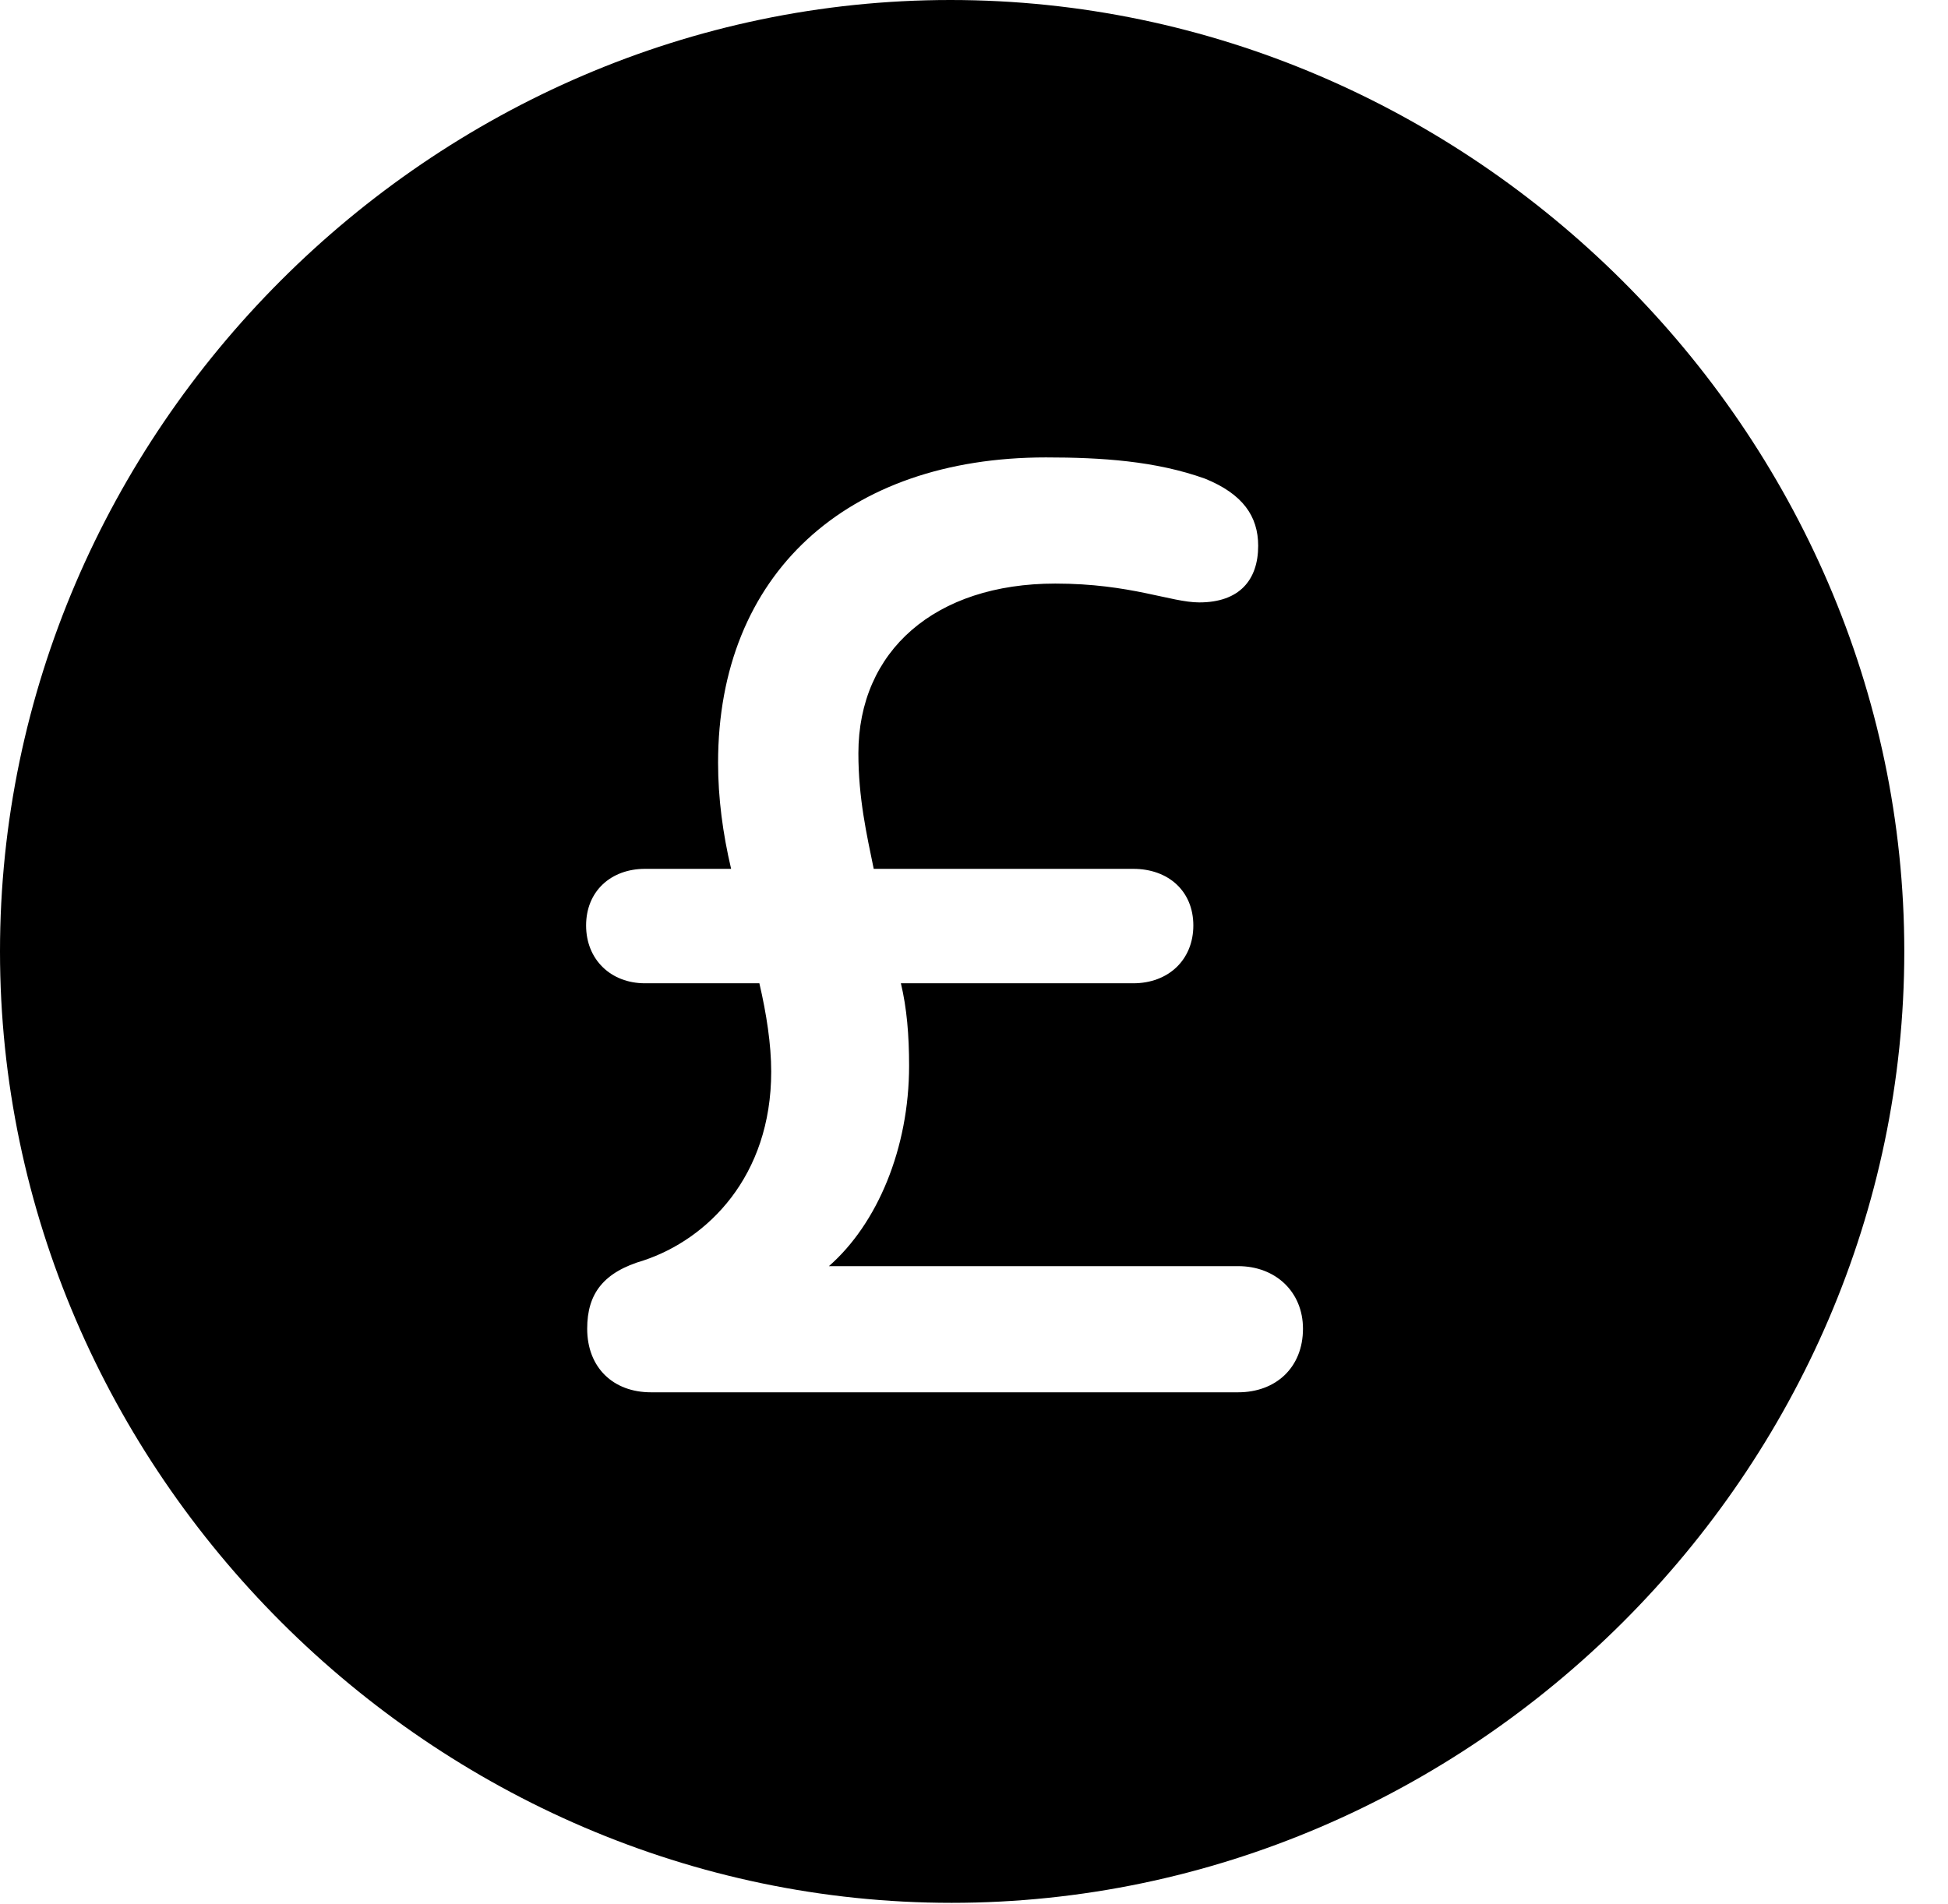 <svg version="1.1" xmlns="http://www.w3.org/2000/svg" xmlns:xlink="http://www.w3.org/1999/xlink" width="16.133" height="15.771" viewBox="0 0 16.133 15.771">
 <g>
  <rect height="15.771" opacity="0" width="16.133" x="0" y="0"/>
  <path d="M15.771 7.881C15.771 12.188 12.188 15.762 7.881 15.762C3.584 15.762 0 12.188 0 7.881C0 3.574 3.574 0 7.871 0C12.178 0 15.771 3.574 15.771 7.881ZM5.947 6.318C5.947 6.611 5.986 6.904 6.055 7.197L5.342 7.197C5.059 7.197 4.854 7.383 4.854 7.666C4.854 7.949 5.059 8.145 5.342 8.145L6.289 8.145C6.348 8.398 6.387 8.652 6.387 8.877C6.387 9.746 5.859 10.264 5.332 10.44C5 10.537 4.863 10.713 4.863 11.006C4.863 11.328 5.078 11.533 5.391 11.533L10.254 11.533C10.566 11.533 10.791 11.328 10.791 11.006C10.791 10.703 10.566 10.488 10.254 10.488L6.865 10.488C7.266 10.137 7.529 9.512 7.529 8.828C7.529 8.574 7.51 8.35 7.461 8.145L9.385 8.145C9.678 8.145 9.883 7.949 9.883 7.666C9.883 7.383 9.678 7.197 9.385 7.197L7.236 7.197C7.178 6.914 7.109 6.611 7.109 6.24C7.109 5.391 7.744 4.834 8.74 4.834C9.365 4.834 9.697 4.99 9.932 4.99C10.264 4.99 10.42 4.805 10.42 4.521C10.42 4.277 10.293 4.092 9.98 3.965C9.57 3.818 9.121 3.789 8.662 3.789C7.012 3.789 5.947 4.756 5.947 6.318Z" fill="currentColor"/>
 </g>
</svg>
